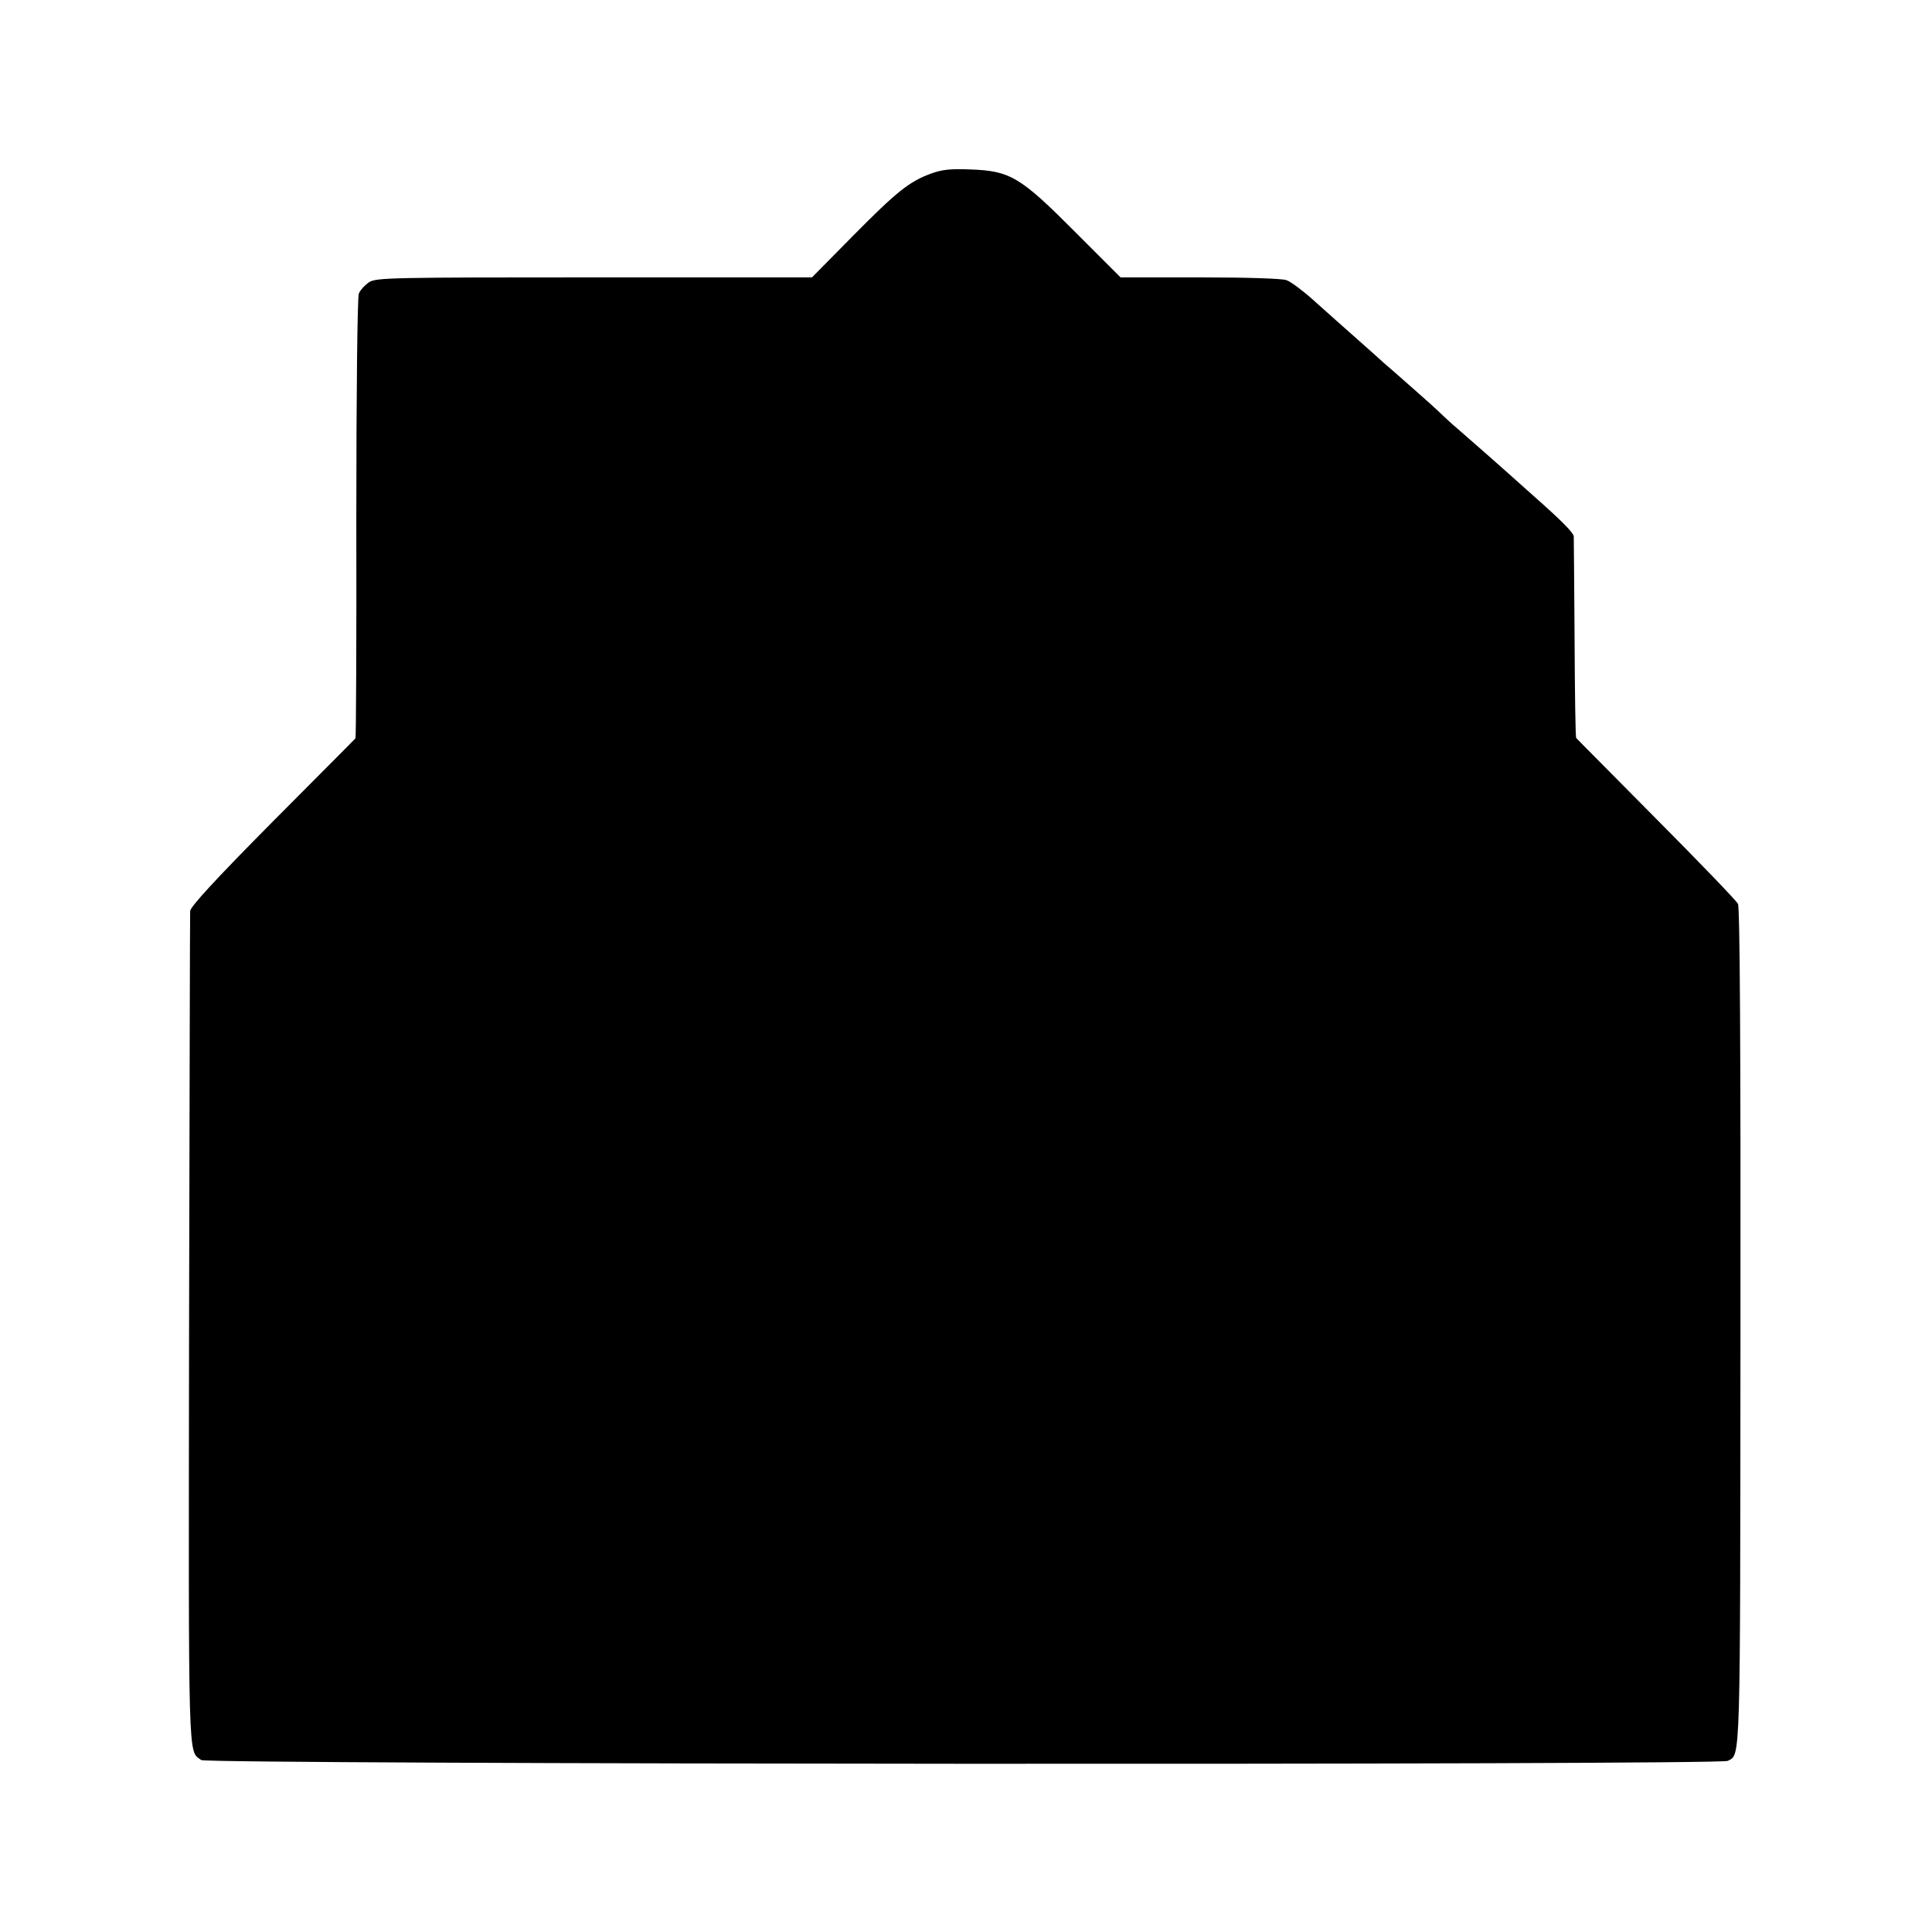 <?xml version="1.0" standalone="no"?>
<!DOCTYPE svg PUBLIC "-//W3C//DTD SVG 20010904//EN"
 "http://www.w3.org/TR/2001/REC-SVG-20010904/DTD/svg10.dtd">
<svg version="1.0" xmlns="http://www.w3.org/2000/svg"
 width="700pt" height="700pt" viewBox="0 0 700 700"
 preserveAspectRatio="xMidYMid meet">
<g transform="translate(0,700) scale(0.1,-0.1)"
fill="#000000" stroke="none">
<path d="M3373 6371 c-79 -29 -125 -66 -285 -228 l-146 -148 -787 0 c-734 0
-790 -1 -817 -17 -15 -10 -33 -29 -38 -42 -5 -15 -9 -353 -9 -816 1 -436 -1
-793 -3 -795 -1 -2 -137 -138 -301 -303 -210 -212 -297 -307 -298 -323 -1 -13
-2 -697 -4 -1519 -2 -1601 -4 -1520 44 -1557 21 -16 5502 -19 5531 -3 47 25
45 -31 46 1570 1 1007 -2 1522 -9 1535 -5 11 -139 150 -296 308 -157 159 -288
290 -290 293 -3 2 -5 165 -6 362 -1 196 -3 362 -3 369 -2 14 -47 59 -142 143
-40 36 -78 70 -84 75 -67 60 -177 156 -200 176 -16 13 -40 36 -55 50 -14 14
-64 59 -111 100 -46 41 -90 79 -96 84 -17 16 -155 138 -174 155 -9 8 -47 42
-84 75 -37 33 -80 65 -95 70 -17 6 -146 10 -315 10 l-286 0 -163 163 c-199
200 -236 223 -380 228 -72 3 -103 0 -144 -15z"/>
</g>
</svg>
